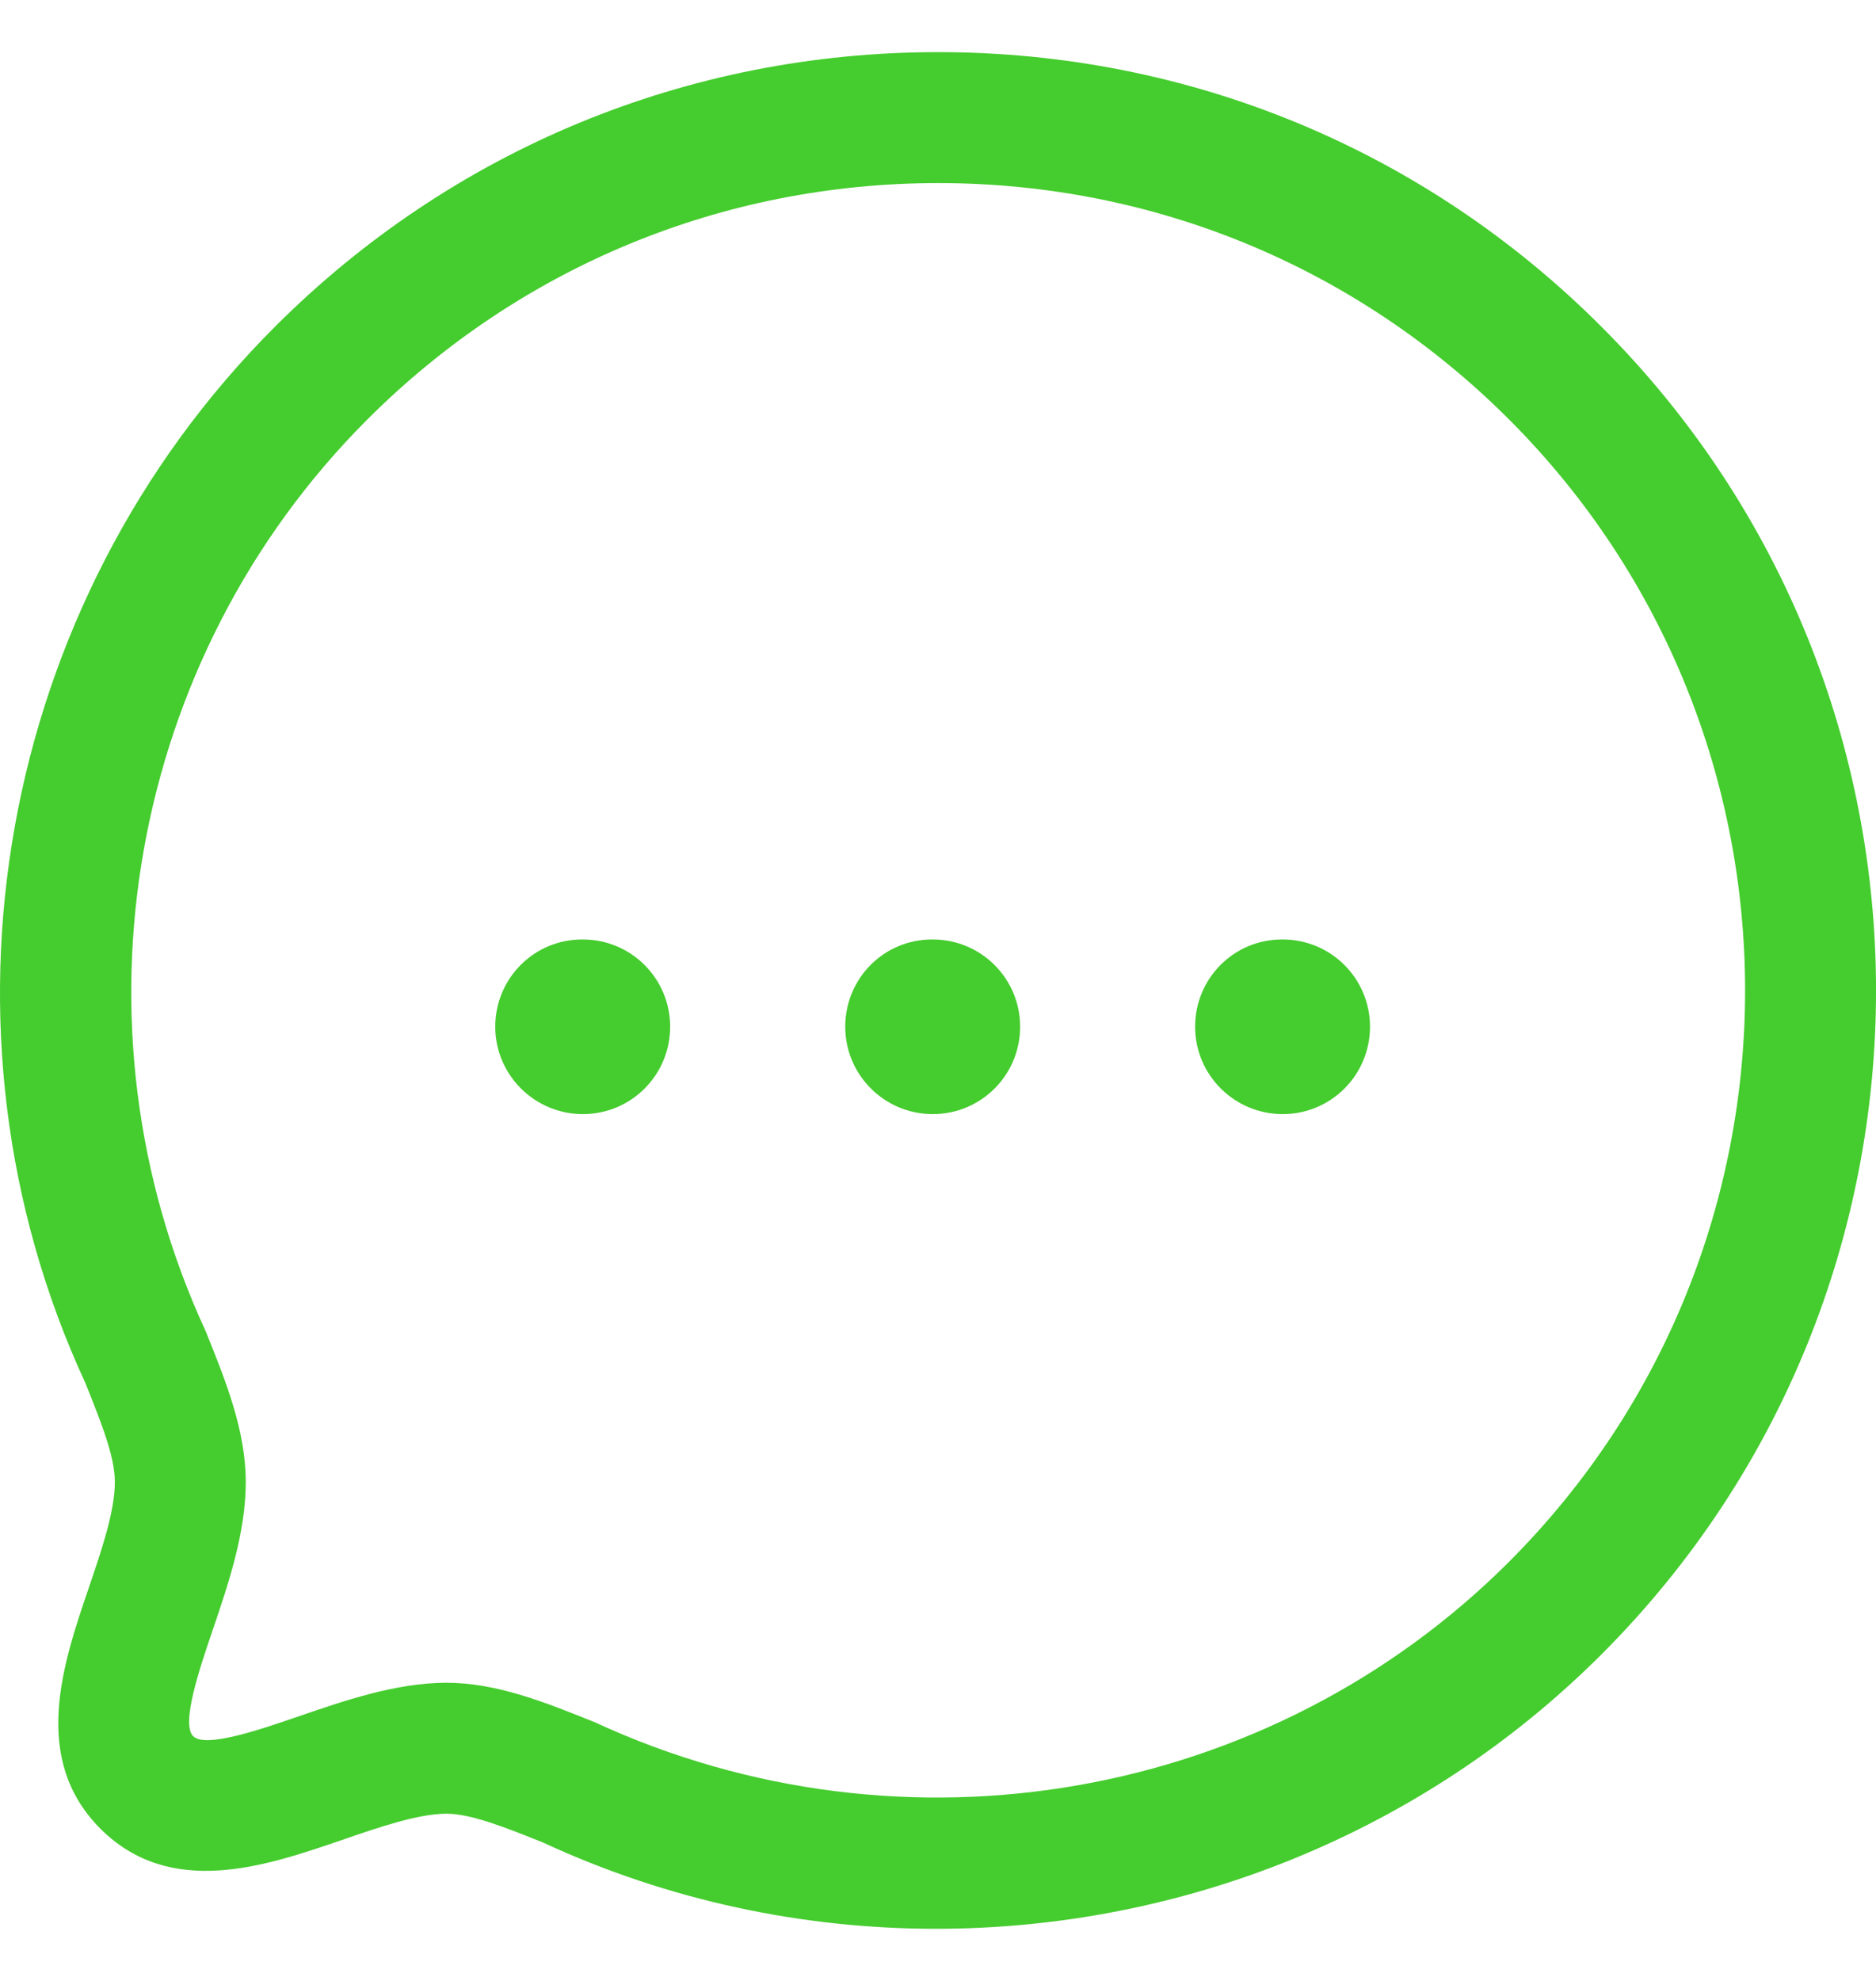<svg width="18" height="19" viewBox="0 0 18 19" fill="none" xmlns="http://www.w3.org/2000/svg">
<path fill-rule="evenodd" clip-rule="evenodd" d="M9.001 0.5C11.408 0.5 13.669 1.435 15.367 3.135C18.878 6.645 18.878 12.357 15.367 15.867C13.646 17.589 11.329 18.5 8.981 18.5C7.702 18.5 6.414 18.23 5.209 17.672C4.853 17.53 4.521 17.396 4.282 17.396C4.008 17.398 3.638 17.525 3.282 17.648C2.55 17.899 1.638 18.212 0.964 17.541C0.293 16.868 0.603 15.96 0.852 15.229C0.975 14.868 1.102 14.497 1.102 14.215C1.102 13.984 0.99 13.689 0.819 13.265C-0.749 9.877 -0.024 5.794 2.637 3.135C4.335 1.436 6.595 0.5 9.001 0.5ZM9.002 1.756C6.931 1.756 4.986 2.562 3.524 4.024C1.235 6.312 0.612 9.825 1.973 12.767C2.169 13.252 2.358 13.724 2.358 14.215C2.358 14.705 2.189 15.198 2.041 15.634C1.919 15.992 1.734 16.533 1.853 16.652C1.969 16.773 2.514 16.583 2.873 16.46C3.304 16.312 3.793 16.143 4.278 16.14C4.764 16.14 5.222 16.324 5.707 16.519C8.677 17.892 12.191 17.268 14.479 14.98C17.499 11.958 17.499 7.043 14.479 4.023C13.017 2.561 11.072 1.756 9.002 1.756ZM12.308 9.011C12.77 9.011 13.145 9.385 13.145 9.848C13.145 10.312 12.77 10.686 12.308 10.686C11.845 10.686 11.467 10.312 11.467 9.848C11.467 9.385 11.838 9.011 12.3 9.011H12.308ZM8.95 9.011C9.413 9.011 9.788 9.385 9.788 9.848C9.788 10.312 9.413 10.686 8.95 10.686C8.488 10.686 8.11 10.312 8.11 9.848C8.11 9.385 8.48 9.011 8.943 9.011H8.95ZM5.593 9.011C6.055 9.011 6.43 9.385 6.43 9.848C6.43 10.312 6.055 10.686 5.593 10.686C5.131 10.686 4.752 10.312 4.752 9.848C4.752 9.385 5.123 9.011 5.585 9.011H5.593Z" fill="#45CC2E"/>
</svg>
